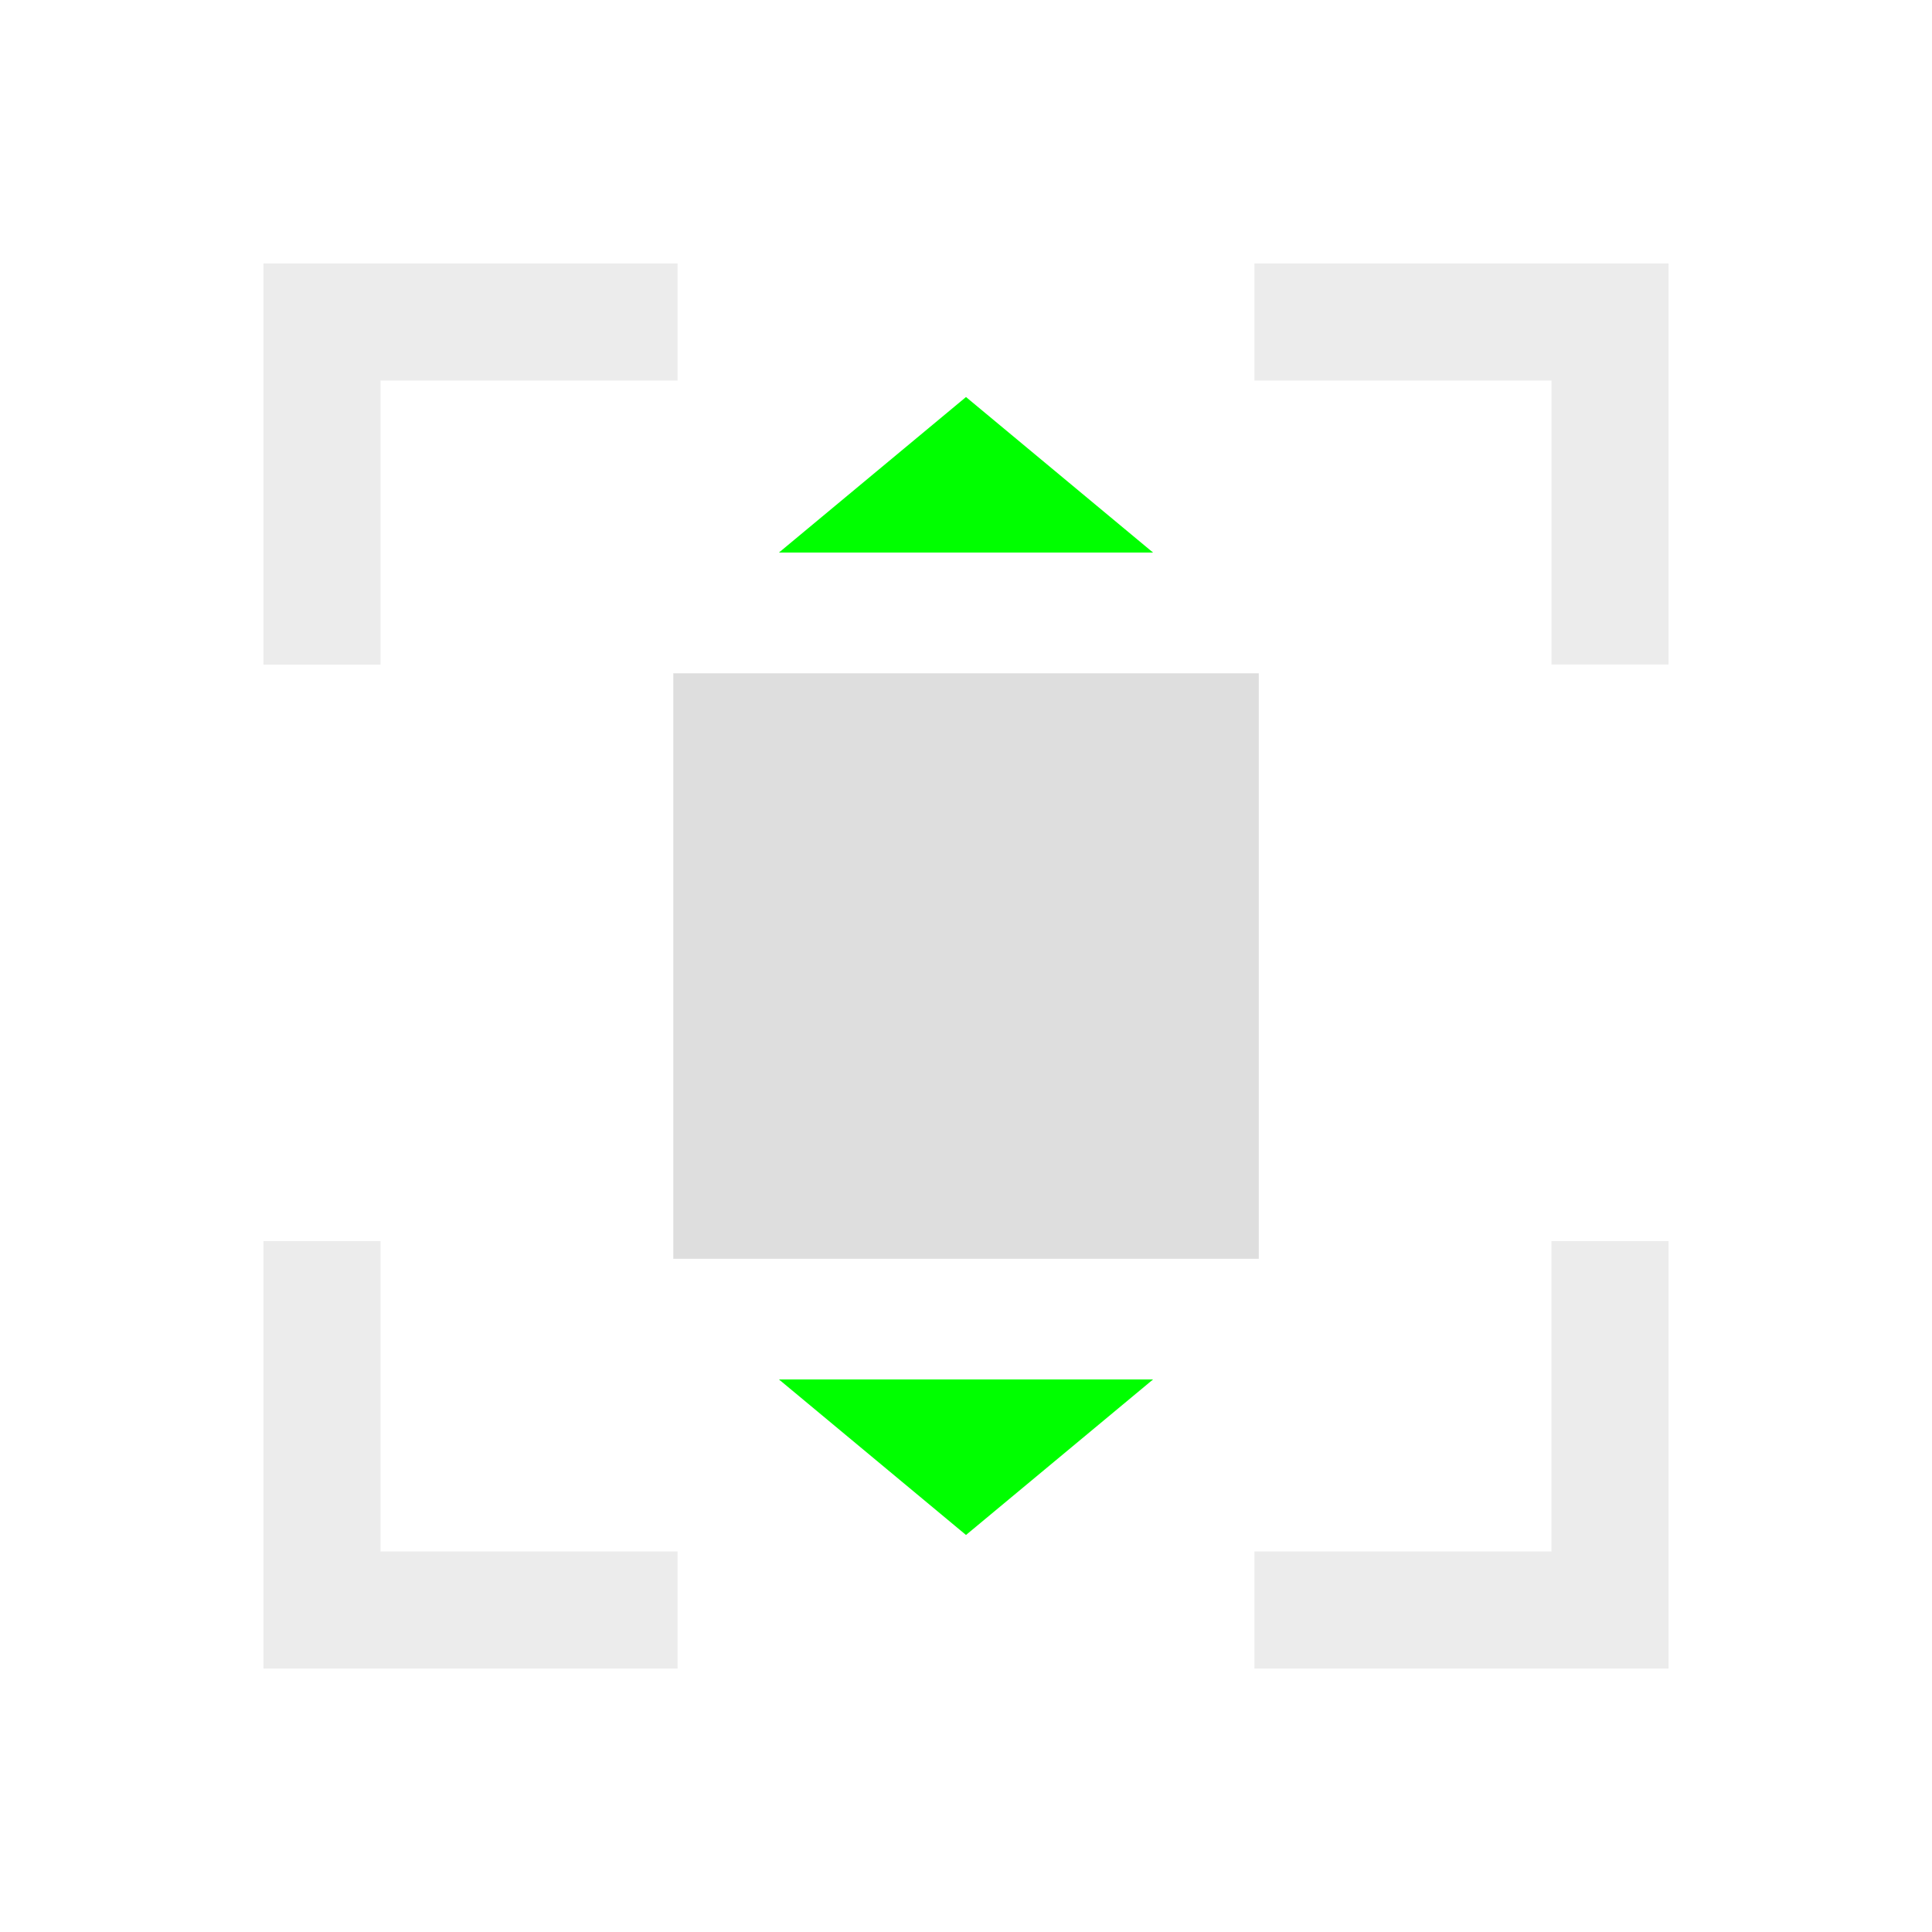 <?xml version="1.0" encoding="UTF-8" standalone="no"?>
<!-- Created with Inkscape (http://www.inkscape.org/) -->

<svg
   xmlns:dc="http://purl.org/dc/elements/1.1/"
   xmlns:cc="http://creativecommons.org/ns#"
   xmlns:rdf="http://www.w3.org/1999/02/22-rdf-syntax-ns#"
   xmlns:svg="http://www.w3.org/2000/svg"
   xmlns="http://www.w3.org/2000/svg"
   xmlns:sodipodi="http://sodipodi.sourceforge.net/DTD/sodipodi-0.dtd"
   xmlns:inkscape="http://www.inkscape.org/namespaces/inkscape"
   width="22"
   height="22"
   viewBox="0 0 22 22"
   version="1.1"
   id="main"
   inkscape:version="0.92+devel (9d04be7596, 2017-09-23, custom)"
   sodipodi:docname="kdenlive-object-height.svg">
  <defs
     id="ol-defs" />
  <sodipodi:namedview
     id="base"
     pagecolor="#002466"
     bordercolor="#ffffff"
     borderopacity="0.30"
     inkscape:pageopacity="1"
     inkscape:pageshadow="0"
     inkscape:zoom="13.140625"
     inkscape:document-units="px"
     inkscape:current-layer="main"
     inkscape:document-rotation="0"
     showgrid="false"
     inkscape:showpageshadow="false"
     borderlayer="true"
     inkscape:window-width="1920"
     inkscape:window-height="1017"
     inkscape:window-x="0"
     inkscape:window-y="34"
     inkscape:window-maximized="1"
     units="px"
     inkscape:cx="6.5947884"
     inkscape:cy="8.0269054" />
  <g
     id="g851"
     inkscape:label="#kdenlive-object-height"
     style="stroke:none">
    <path
       style="fill:none;stroke:none;stroke-width:1"
       d="M 0,0 H 22 V 22 H 0 Z"
       id="boundary"
       inkscape:label="#boundary"
       inkscape:connector-curvature="0" />
    <path
       inkscape:label="#"
       inkscape:connector-curvature="0"
       id="rect811"
       d="M 3,3 V 7.568 H 4.333 V 4.333 H 7.716 V 3 Z m 11.284,0 v 1.333 h 3.383 v 3.234 h 1.333 V 3 Z M 3,14.133 V 19 H 7.716 V 17.667 H 4.333 v -3.534 z m 14.667,0 v 3.534 H 14.284 V 19 h 4.716 v -4.867 z"
       style="opacity:0.4;fill:#d0d0d0;stroke:none;stroke-width:2.8" />
    <rect
       inkscape:label="#"
       y="7.667"
       x="7.667"
       height="6.667"
       width="6.667"
       id="rect827"
       style="opacity:0.7;fill:#d0d0d0;stroke:none;stroke-width:2.854" />
    <path
       inkscape:label="#"
       inkscape:connector-curvature="0"
       id="path829"
       d="M 11,4.521 8.87,6.292 h 4.26 z m -2.13,11.187 2.13,1.771 2.13,-1.771 z"
       style="fill:#00ff00;stroke:none;stroke-width:1.94" />
  </g>
</svg>
